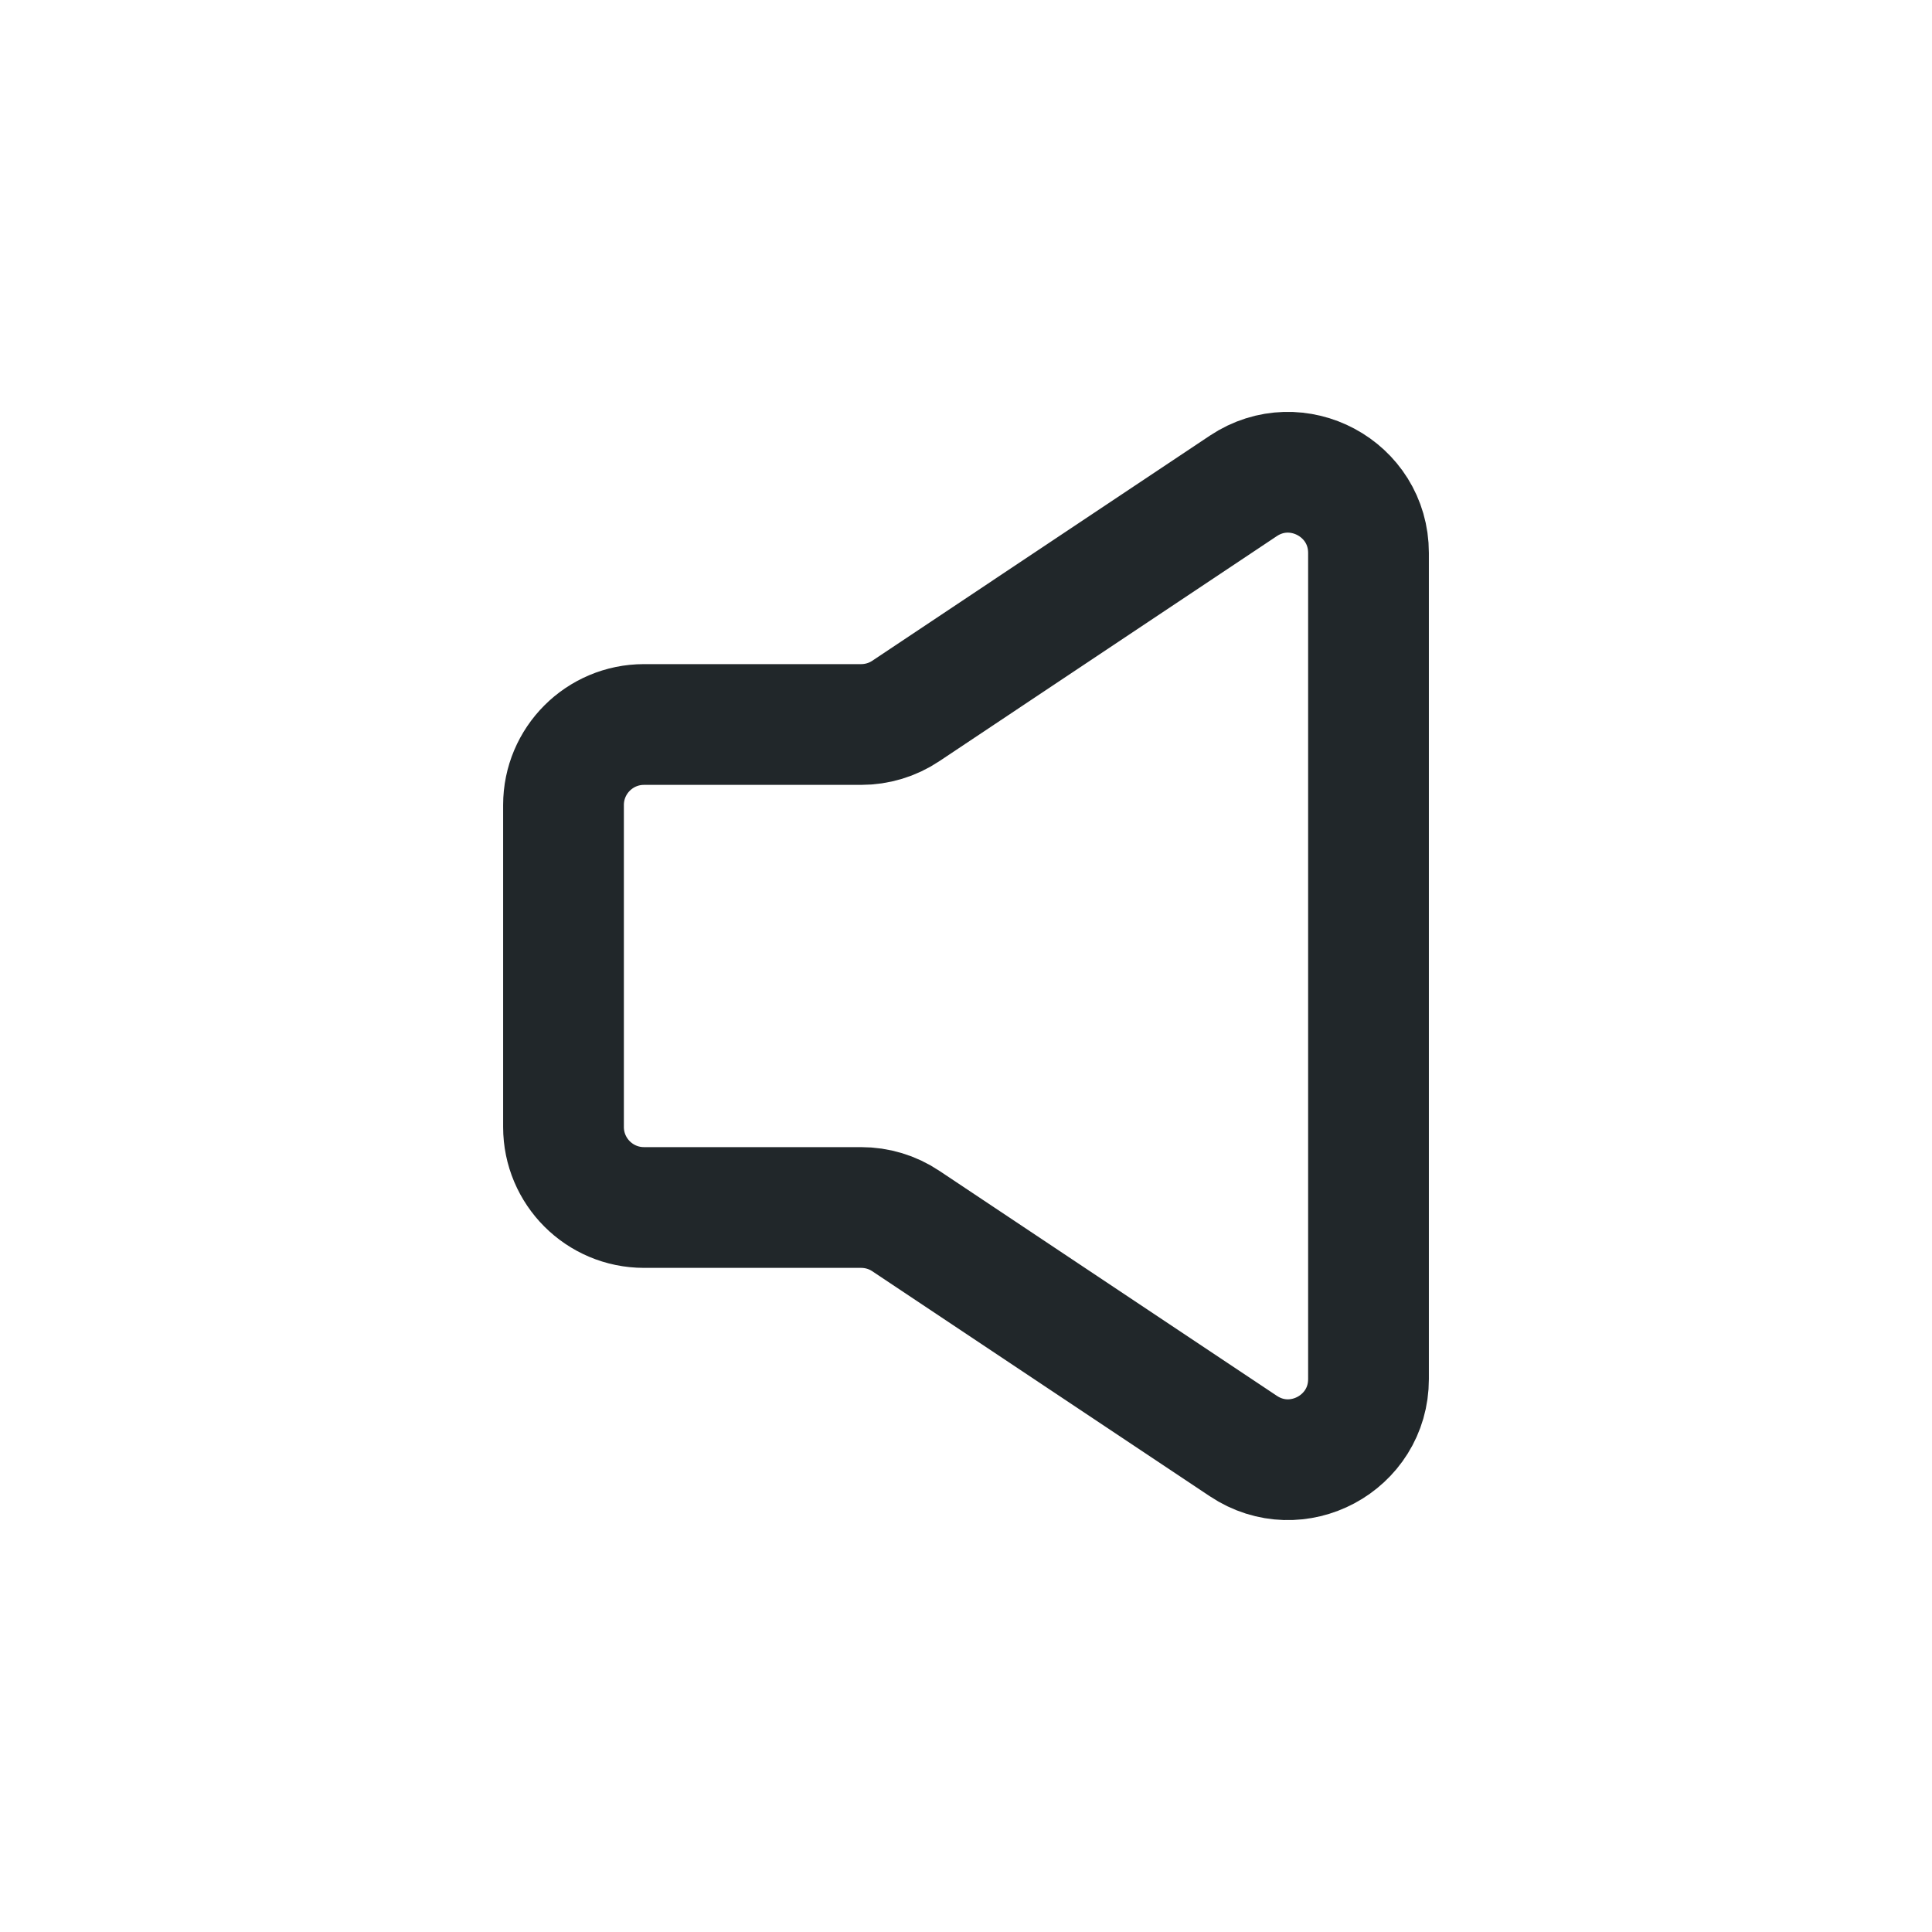 <svg width="24" height="24" viewBox="0 0 24 24" fill="none" xmlns="http://www.w3.org/2000/svg">
<path d="M7 14V10C7 9.448 7.448 9 8 9H10.697C10.895 9 11.088 8.942 11.252 8.832L15.445 6.036C16.11 5.593 17 6.07 17 6.869V17.131C17 17.93 16.11 18.407 15.445 17.963L11.252 15.168C11.088 15.058 10.895 15 10.697 15H8C7.448 15 7 14.552 7 14Z" stroke="#21272A" stroke-width="1.5"/>
</svg>
